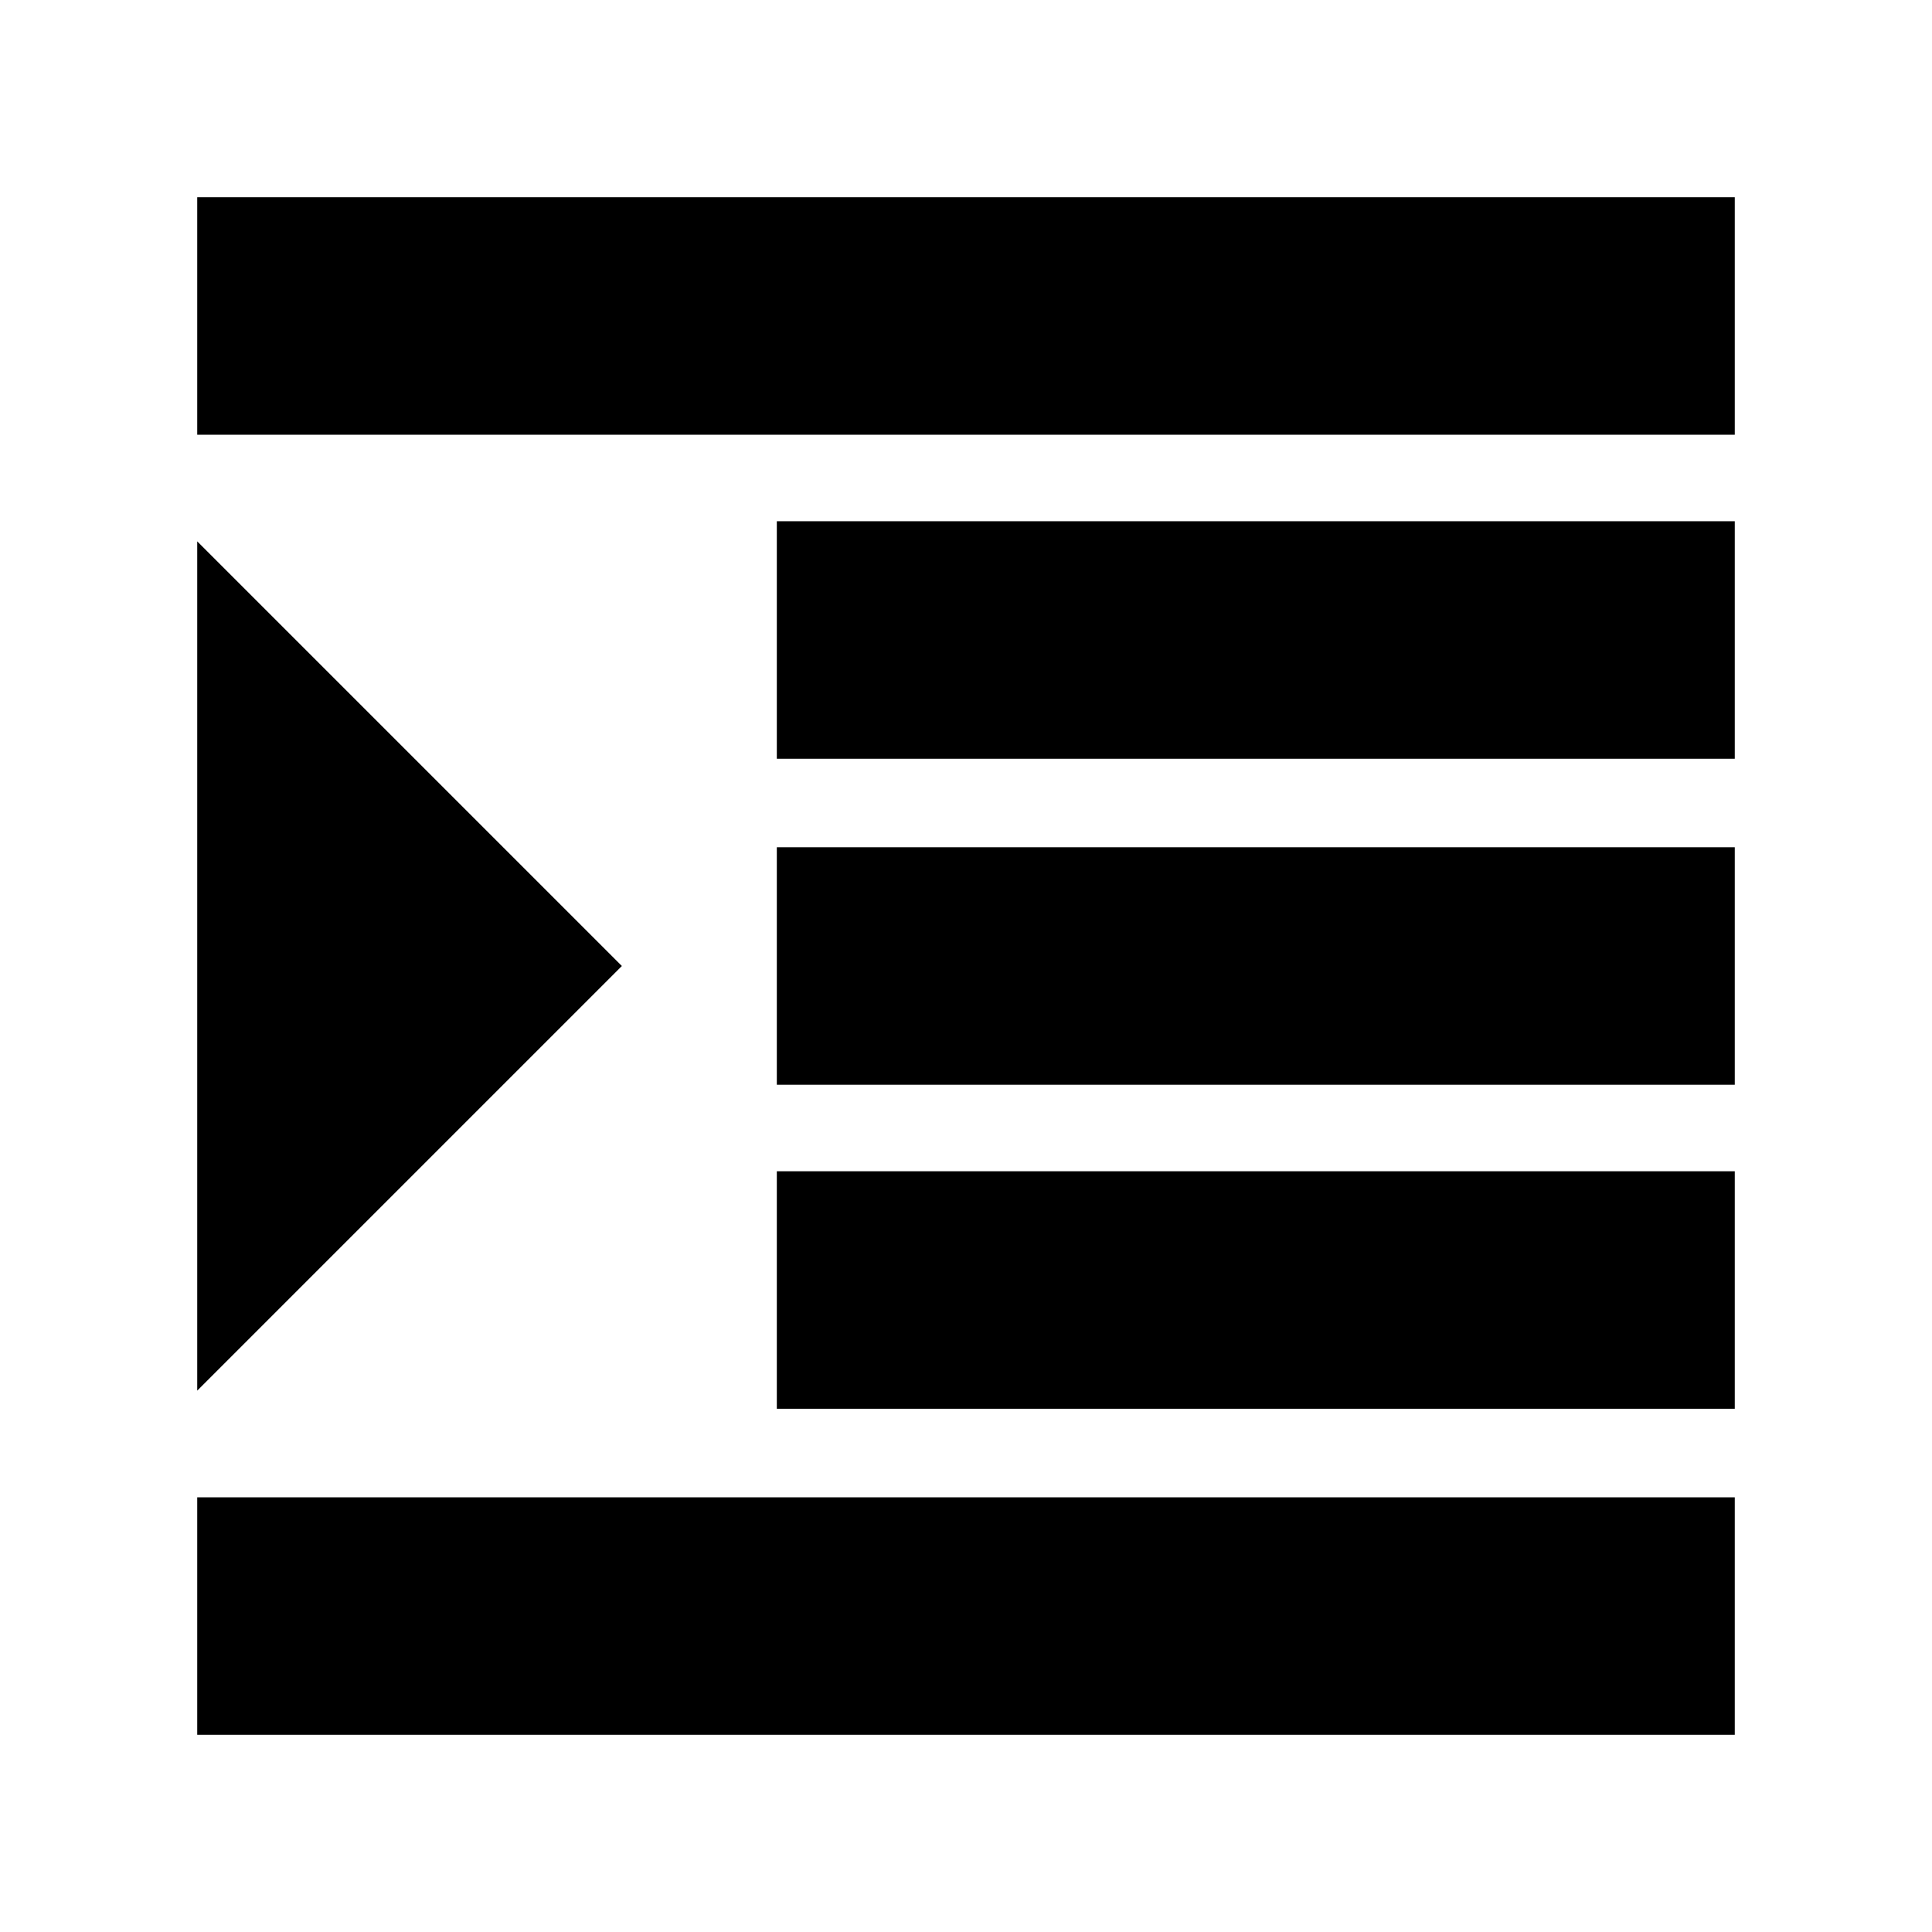 <svg xmlns="http://www.w3.org/2000/svg" height="20" viewBox="0 -960 960 960" width="20"><path d="M98-98v-118h764v118H98Zm288-162v-118h476v118H386Zm0-161v-118h476v118H386Zm0-162v-118h476v118H386ZM98-744v-118h764v118H98Zm0 475v-422l211 211L98-269Z"/></svg>